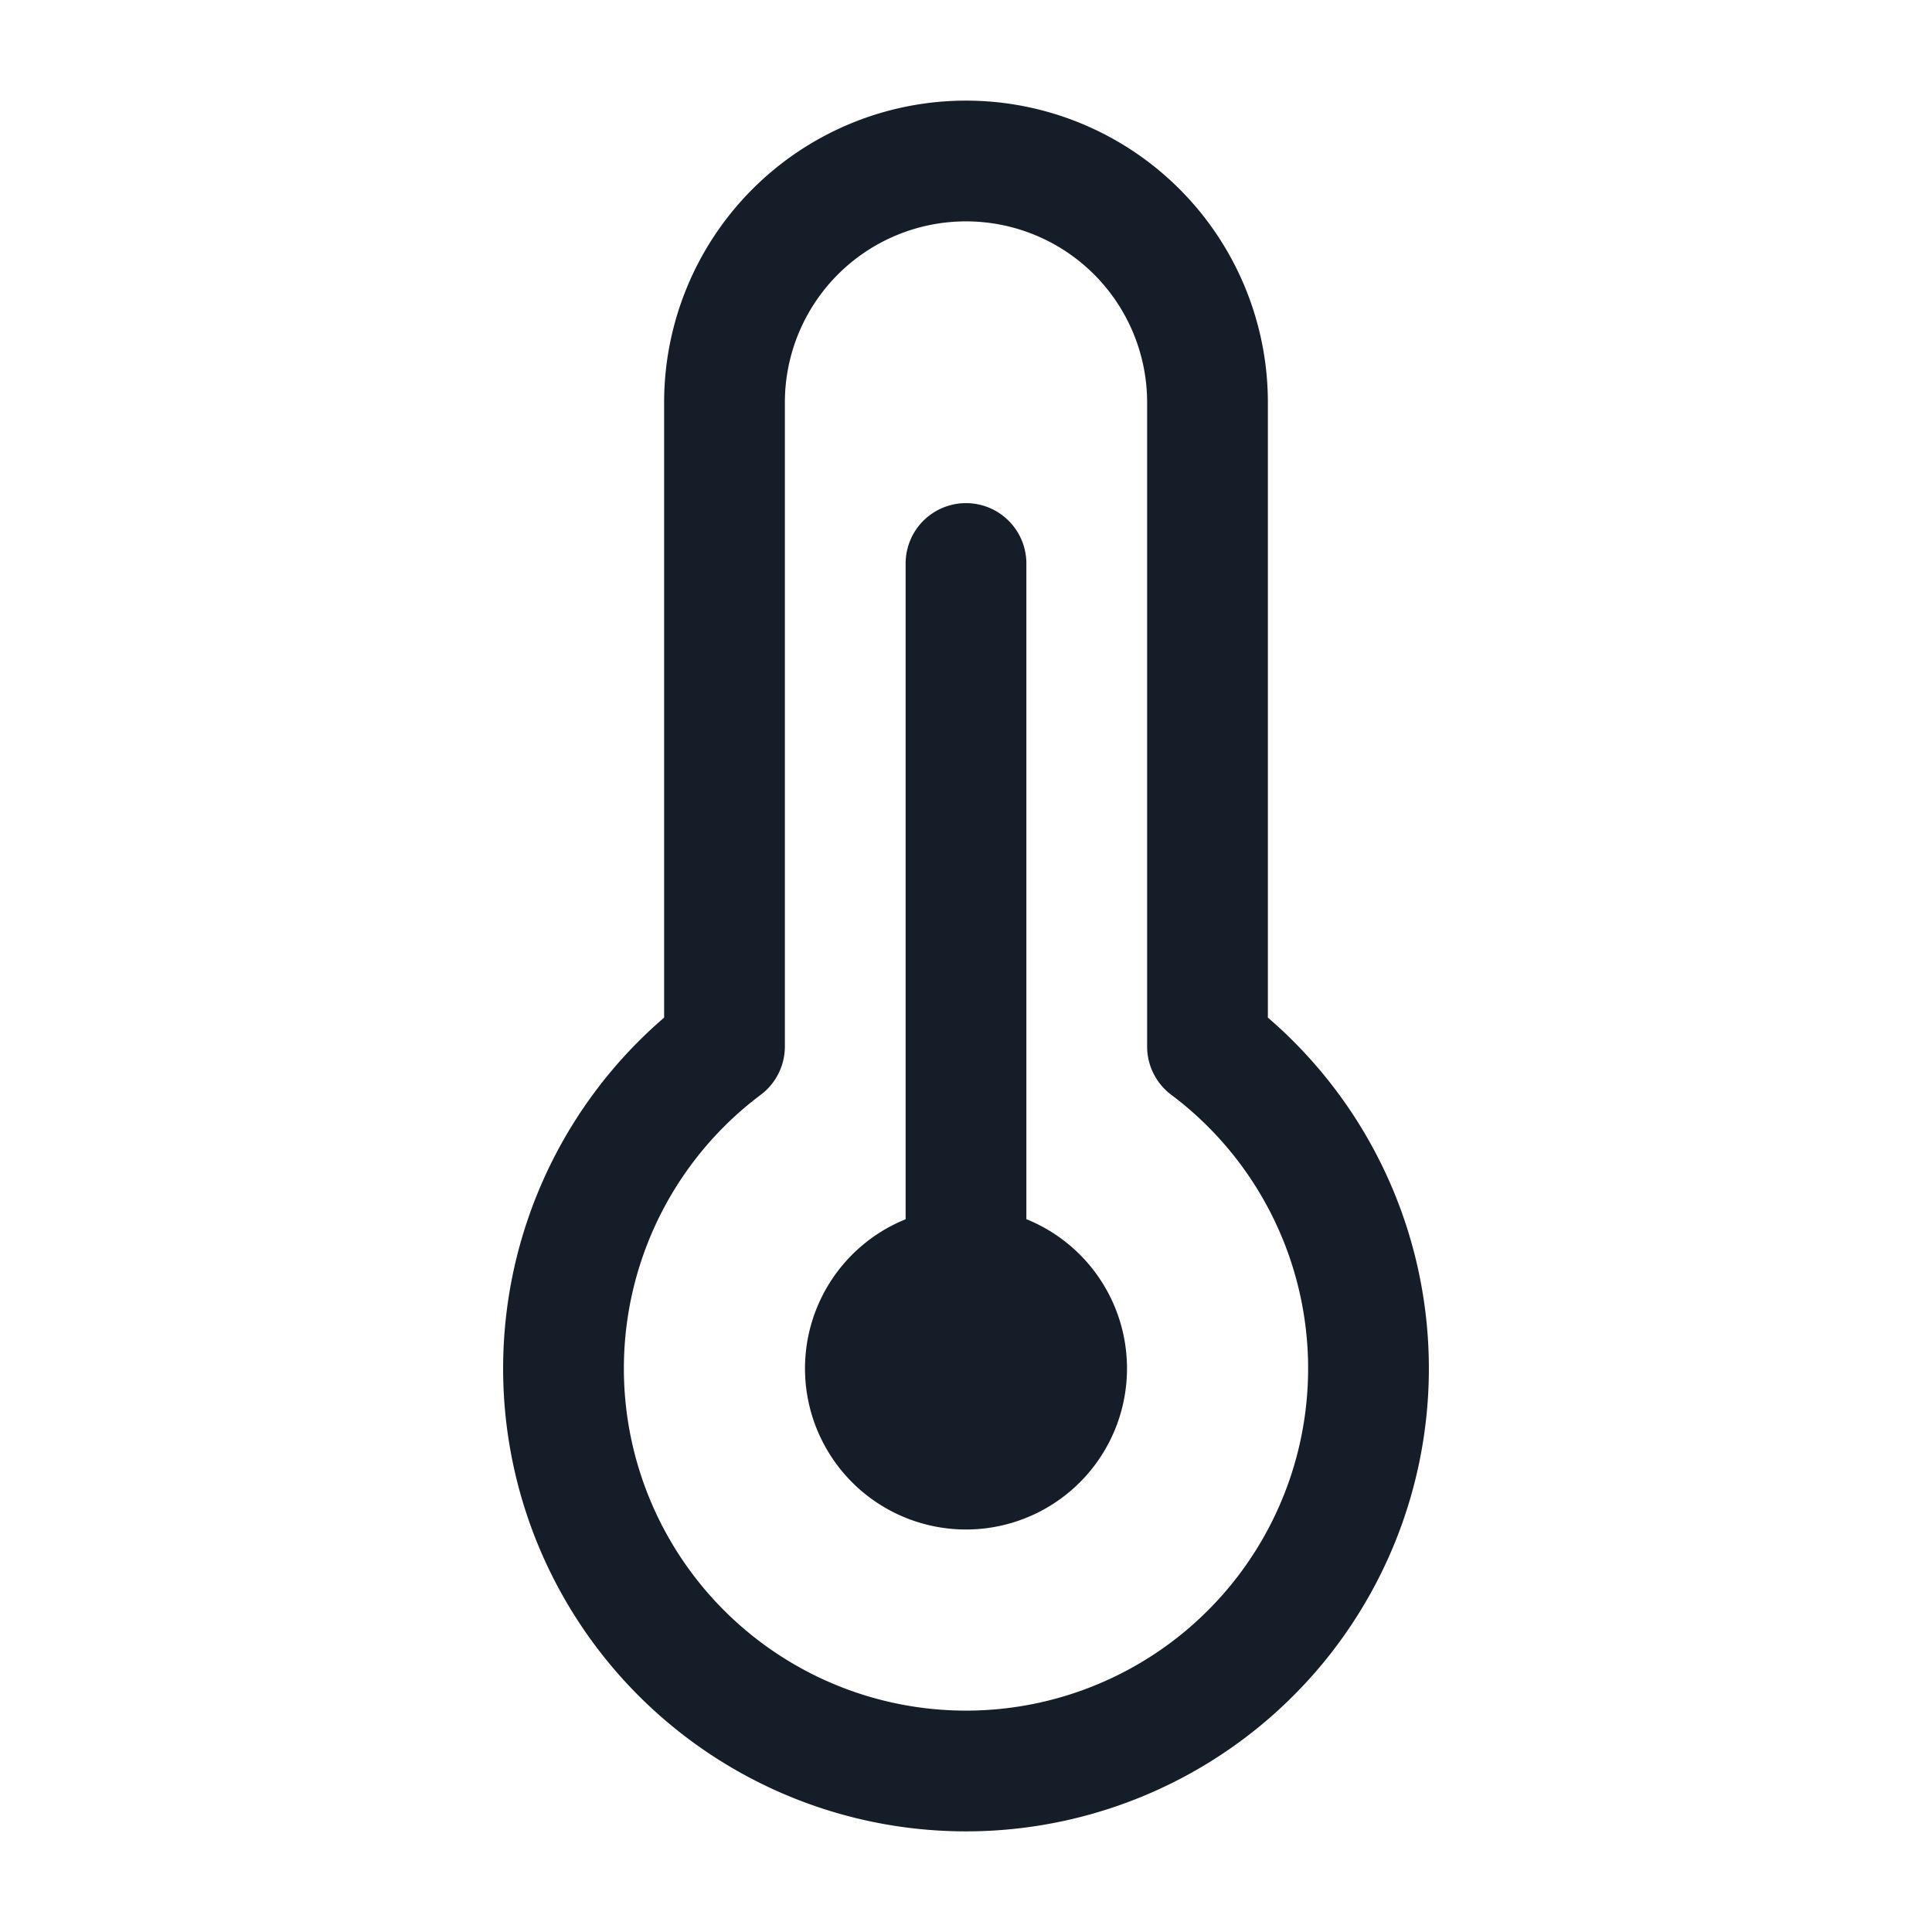 <svg viewBox="0 0 24 24" fill="none" xmlns="http://www.w3.org/2000/svg"><path fill-rule="evenodd" clip-rule="evenodd" d="M12 2.75A2.25 2.25 0 0 0 9.75 5v8a.75.75 0 0 1-.3.6 4.25 4.25 0 1 0 5.1 0 .75.75 0 0 1-.3-.6V5A2.25 2.25 0 0 0 12 2.75ZM8.25 5a3.75 3.75 0 1 1 7.5 0v7.641a5.75 5.75 0 1 1-7.5 0V5ZM14 17a2 2 0 1 1-2.75-1.854V7a.75.75 0 0 1 1.5 0v8.145A2 2 0 0 1 14 17Z" fill="#151E28"/></svg>